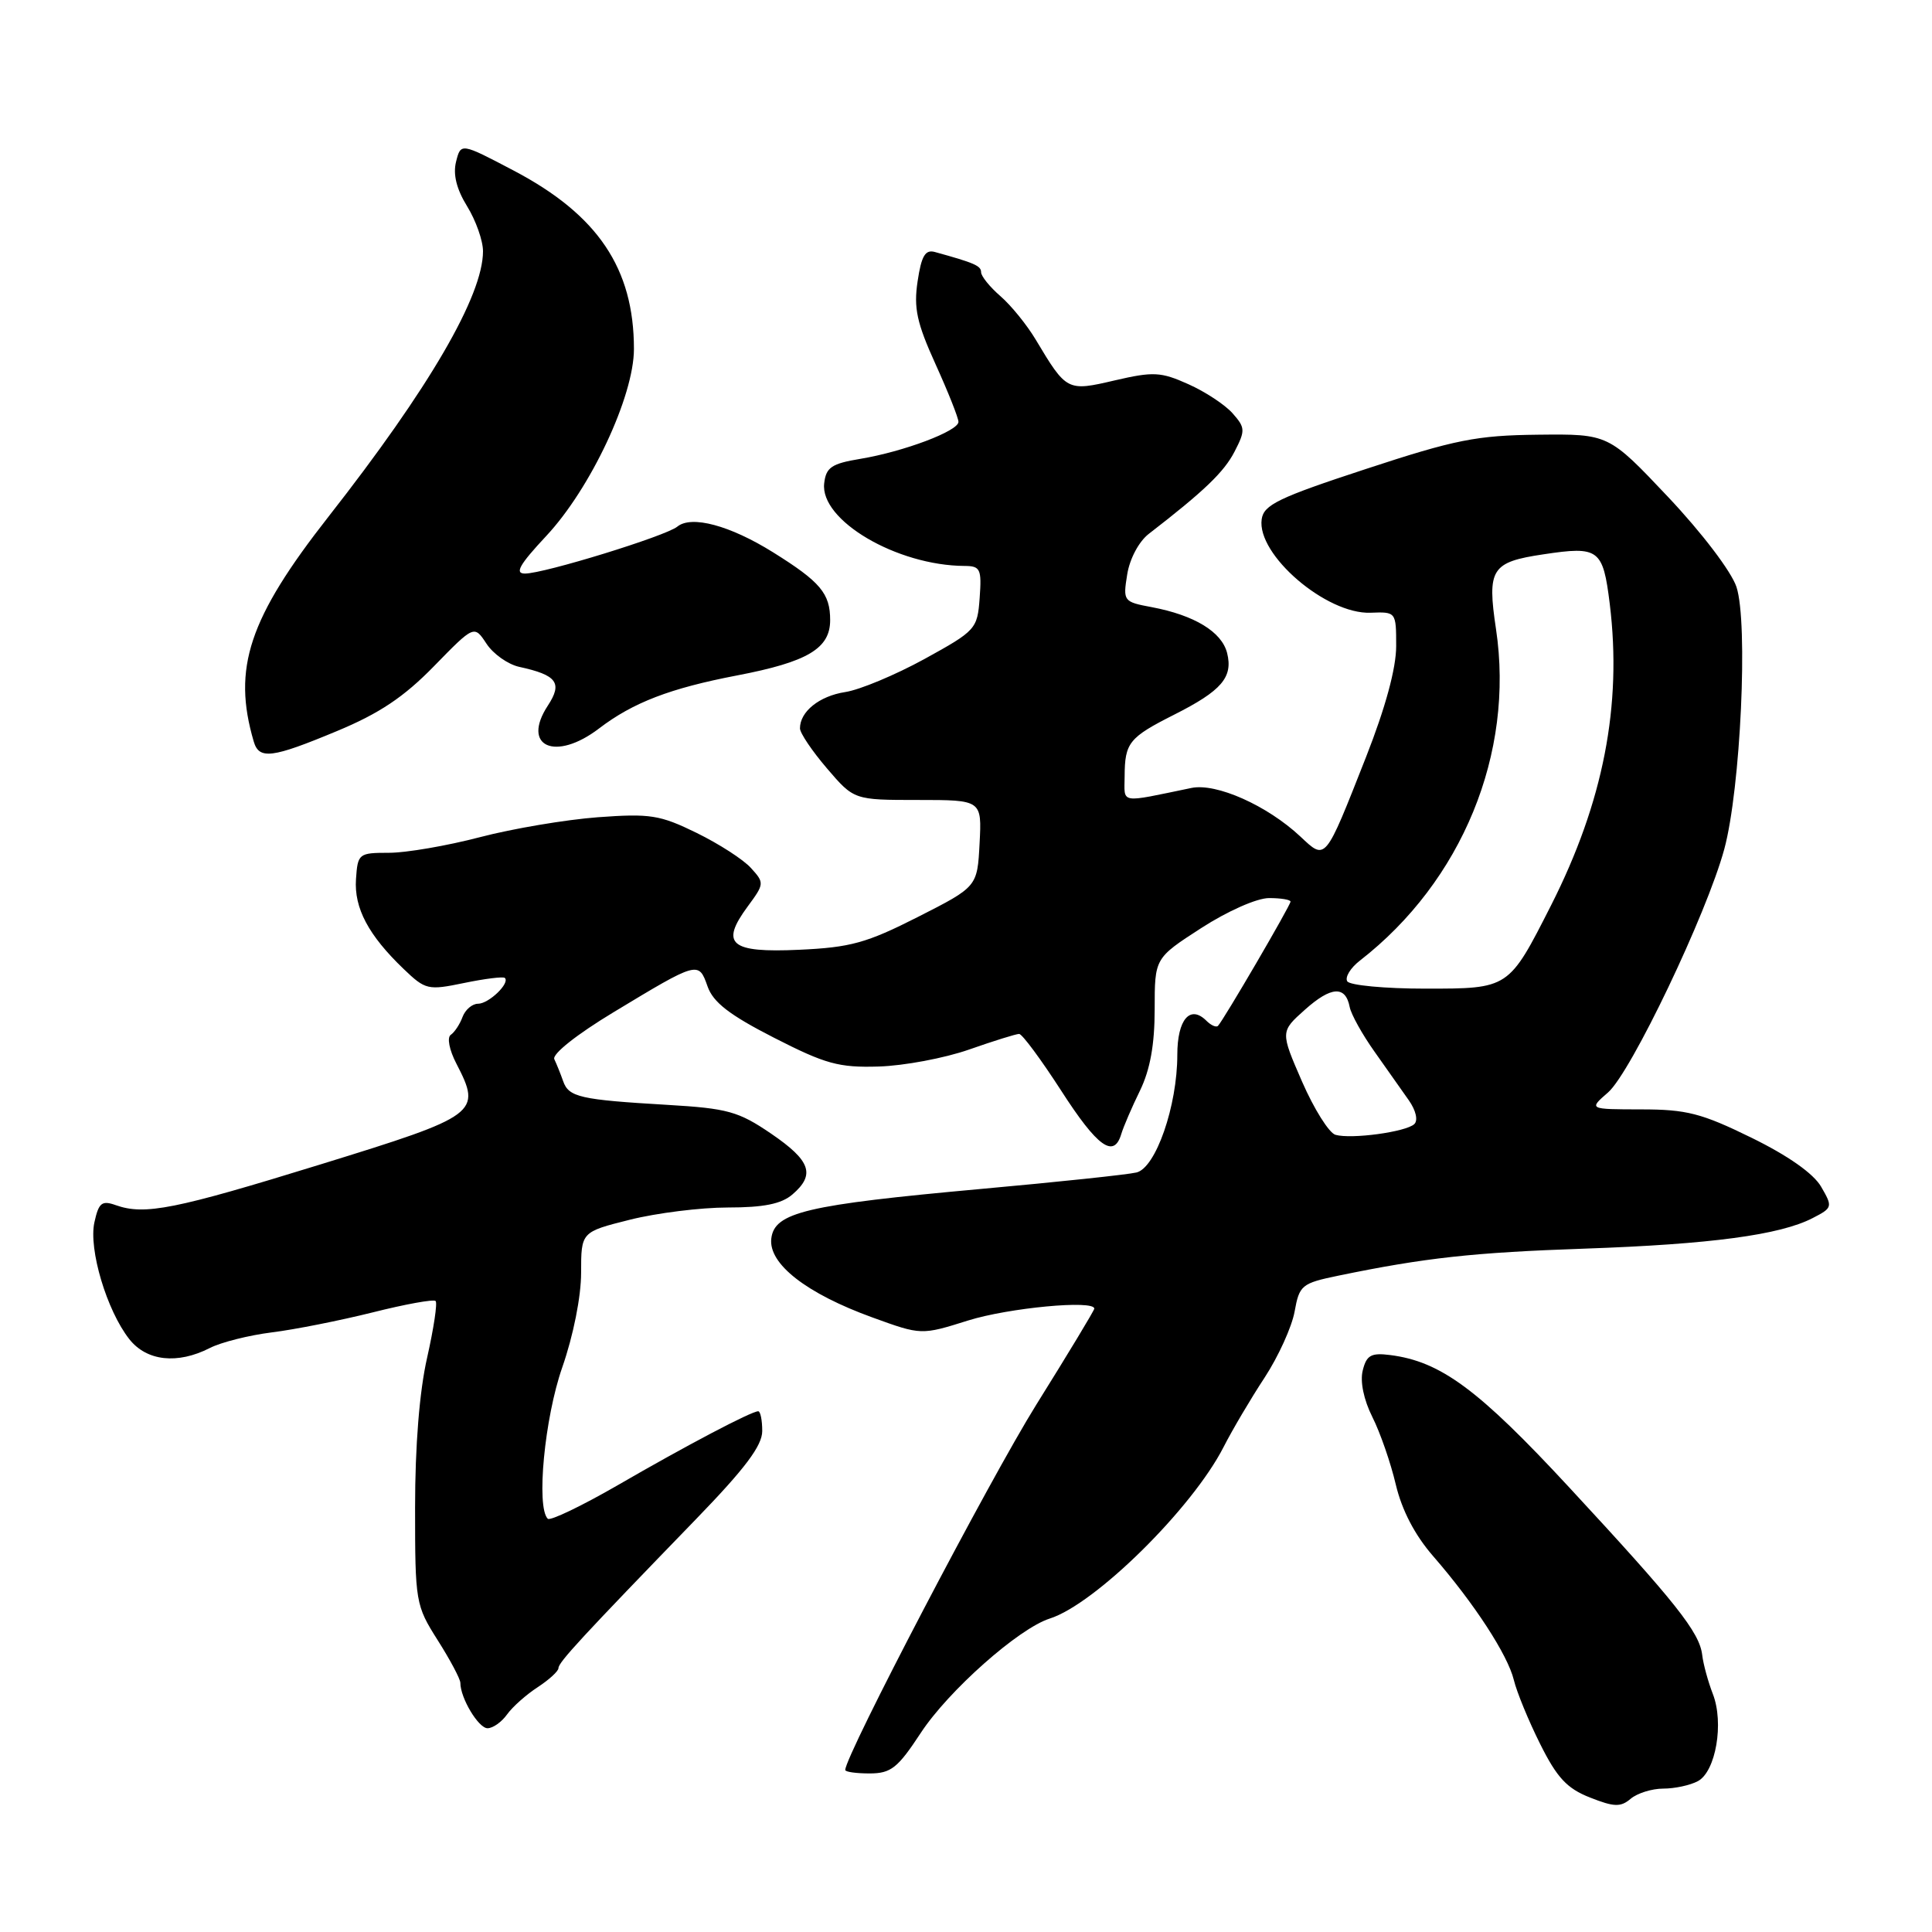 <?xml version="1.0" encoding="UTF-8" standalone="no"?>
<!DOCTYPE svg PUBLIC "-//W3C//DTD SVG 1.1//EN" "http://www.w3.org/Graphics/SVG/1.1/DTD/svg11.dtd" >
<svg xmlns="http://www.w3.org/2000/svg" xmlns:xlink="http://www.w3.org/1999/xlink" version="1.1" viewBox="0 0 256 256">
 <g >
 <path fill="currentColor"
d=" M 220.39 237.00 C 221.90 237.00 223.96 236.56 224.98 236.01 C 227.35 234.74 228.46 228.31 226.96 224.46 C 226.33 222.83 225.69 220.50 225.55 219.28 C 225.19 216.28 222.06 212.34 207.94 197.10 C 195.89 184.09 190.90 180.40 184.20 179.55 C 181.68 179.23 181.07 179.57 180.57 181.59 C 180.20 183.05 180.70 185.48 181.84 187.75 C 182.88 189.81 184.28 193.85 184.95 196.71 C 185.76 200.12 187.47 203.41 189.91 206.21 C 195.35 212.47 199.78 219.28 200.59 222.60 C 200.97 224.19 202.54 228.01 204.08 231.09 C 206.31 235.56 207.63 236.98 210.68 238.18 C 213.89 239.45 214.75 239.47 216.08 238.34 C 216.95 237.61 218.89 237.00 220.39 237.00 Z  M 122.00 229.63 C 125.67 224.03 134.98 215.78 139.09 214.47 C 145.12 212.56 158.00 199.85 162.14 191.72 C 163.30 189.45 165.73 185.33 167.56 182.55 C 169.38 179.77 171.17 175.83 171.54 173.80 C 172.17 170.29 172.47 170.04 177.35 169.03 C 188.83 166.66 195.20 165.96 210.00 165.45 C 226.67 164.87 235.87 163.64 240.19 161.40 C 242.83 160.04 242.86 159.92 241.31 157.25 C 240.30 155.50 236.93 153.13 232.07 150.75 C 225.46 147.51 223.47 147.00 217.46 147.00 C 210.50 146.99 210.50 146.99 213.08 144.75 C 216.12 142.09 226.16 121.07 228.48 112.50 C 230.64 104.50 231.66 82.53 230.09 77.77 C 229.41 75.73 225.53 70.62 221.03 65.85 C 213.14 57.50 213.14 57.50 203.82 57.60 C 195.65 57.69 192.83 58.25 181.00 62.14 C 169.41 65.94 167.45 66.89 167.18 68.80 C 166.50 73.48 175.73 81.41 181.60 81.19 C 184.99 81.06 185.00 81.08 185.00 85.61 C 185.00 88.55 183.59 93.74 181.00 100.33 C 175.52 114.24 175.70 114.03 172.30 110.84 C 167.91 106.73 161.16 103.72 157.86 104.41 C 148.18 106.41 149.00 106.56 149.02 102.86 C 149.04 98.42 149.60 97.72 155.56 94.71 C 161.87 91.53 163.40 89.75 162.60 86.53 C 161.89 83.72 158.27 81.52 152.61 80.45 C 148.86 79.75 148.79 79.66 149.36 76.12 C 149.69 74.04 150.91 71.75 152.22 70.74 C 159.56 65.07 162.18 62.56 163.58 59.85 C 165.03 57.04 165.01 56.67 163.32 54.76 C 162.32 53.63 159.68 51.89 157.45 50.90 C 153.82 49.27 152.82 49.22 147.73 50.40 C 141.40 51.88 141.33 51.84 137.23 44.99 C 136.07 43.05 133.98 40.47 132.56 39.24 C 131.15 38.02 130.00 36.59 130.00 36.07 C 130.00 35.22 129.13 34.84 123.87 33.39 C 122.60 33.04 122.09 33.91 121.59 37.26 C 121.05 40.82 121.48 42.78 123.97 48.27 C 125.64 51.95 127.00 55.38 127.00 55.90 C 127.00 57.11 119.76 59.84 114.00 60.80 C 110.19 61.43 109.45 61.93 109.21 64.04 C 108.63 68.94 118.82 74.94 127.81 74.99 C 129.90 75.00 130.09 75.39 129.81 79.23 C 129.51 83.35 129.31 83.57 122.50 87.32 C 118.65 89.43 113.92 91.41 112.00 91.70 C 108.56 92.23 106.00 94.29 106.00 96.51 C 106.00 97.13 107.61 99.52 109.58 101.82 C 113.16 106.00 113.16 106.00 121.63 106.00 C 130.10 106.00 130.10 106.00 129.80 111.75 C 129.50 117.50 129.50 117.50 121.63 121.50 C 114.81 124.96 112.69 125.54 105.89 125.85 C 96.75 126.27 95.38 125.11 99.09 120.09 C 101.28 117.12 101.30 116.98 99.51 115.02 C 98.51 113.90 95.26 111.81 92.30 110.36 C 87.44 107.98 86.15 107.78 79.20 108.29 C 74.97 108.61 67.94 109.79 63.59 110.93 C 59.24 112.07 53.82 113.00 51.54 113.00 C 47.53 113.00 47.40 113.10 47.17 116.49 C 46.91 120.33 48.82 123.92 53.48 128.39 C 56.38 131.17 56.71 131.24 61.50 130.25 C 64.25 129.68 66.68 129.38 66.89 129.58 C 67.62 130.26 64.77 133.00 63.35 133.00 C 62.57 133.00 61.65 133.79 61.29 134.75 C 60.94 135.71 60.23 136.78 59.73 137.12 C 59.21 137.47 59.53 139.12 60.47 140.93 C 63.86 147.49 63.42 147.82 42.50 154.28 C 23.17 160.25 19.18 161.05 15.34 159.69 C 13.49 159.03 13.08 159.37 12.51 161.96 C 11.72 165.53 14.15 173.65 17.13 177.44 C 19.43 180.36 23.51 180.81 27.80 178.62 C 29.28 177.86 32.98 176.93 36.00 176.55 C 39.02 176.18 45.04 174.98 49.38 173.90 C 53.71 172.81 57.46 172.13 57.72 172.39 C 57.98 172.65 57.47 176.02 56.60 179.88 C 55.58 184.34 55.00 191.58 55.00 199.75 C 55.00 212.32 55.07 212.71 58.00 217.34 C 59.65 219.94 61.00 222.48 61.00 222.99 C 61.00 225.00 63.40 229.00 64.60 229.00 C 65.31 229.00 66.47 228.18 67.19 227.17 C 67.91 226.16 69.74 224.54 71.25 223.56 C 72.76 222.57 74.00 221.44 74.00 221.03 C 74.00 220.27 77.08 216.93 92.25 201.27 C 98.72 194.59 101.00 191.56 101.00 189.62 C 101.00 188.18 100.76 187.00 100.47 187.00 C 99.56 187.00 90.93 191.54 81.83 196.81 C 77.06 199.56 72.89 201.56 72.58 201.24 C 71.03 199.70 72.16 187.88 74.50 181.19 C 75.97 176.97 77.00 171.82 77.00 168.64 C 77.00 163.24 77.00 163.24 83.46 161.62 C 87.01 160.73 92.85 160.00 96.44 160.00 C 101.18 160.00 103.53 159.53 104.99 158.28 C 108.07 155.64 107.43 153.80 102.17 150.21 C 97.85 147.27 96.43 146.87 88.43 146.40 C 76.86 145.72 75.36 145.38 74.62 143.26 C 74.28 142.29 73.75 140.98 73.45 140.35 C 73.13 139.68 76.42 137.07 81.29 134.13 C 92.51 127.35 92.57 127.33 93.75 130.69 C 94.49 132.81 96.64 134.48 102.55 137.50 C 109.38 140.99 111.13 141.48 116.43 141.32 C 119.77 141.22 125.16 140.21 128.41 139.07 C 131.66 137.93 134.64 137.00 135.04 137.00 C 135.44 137.00 137.94 140.38 140.60 144.50 C 145.42 151.99 147.60 153.56 148.58 150.25 C 148.87 149.29 149.98 146.70 151.06 144.50 C 152.40 141.73 153.00 138.41 153.00 133.73 C 153.00 126.96 153.00 126.96 159.16 122.98 C 162.66 120.72 166.54 119.00 168.16 119.00 C 169.72 119.00 171.00 119.21 171.00 119.47 C 171.00 119.97 162.11 135.20 161.39 135.93 C 161.16 136.17 160.47 135.87 159.86 135.26 C 157.70 133.10 156.00 135.07 156.00 139.77 C 156.00 146.53 153.15 154.75 150.59 155.36 C 149.44 155.64 140.18 156.62 130.00 157.54 C 106.78 159.65 102.61 160.64 102.20 164.12 C 101.81 167.47 106.85 171.40 115.63 174.58 C 122.08 176.92 122.08 176.92 128.29 174.97 C 133.66 173.29 145.00 172.22 145.00 173.40 C 145.00 173.63 141.54 179.36 137.30 186.15 C 131.12 196.07 112.00 232.62 112.00 234.53 C 112.00 234.79 113.46 234.99 115.25 234.99 C 118.07 234.98 118.96 234.26 122.00 229.63 Z  M 44.65 96.87 C 50.26 94.54 53.52 92.36 57.50 88.28 C 62.83 82.82 62.83 82.82 64.46 85.29 C 65.35 86.65 67.30 88.03 68.79 88.36 C 73.80 89.45 74.57 90.48 72.59 93.50 C 69.04 98.92 73.58 100.95 79.37 96.53 C 83.89 93.08 88.80 91.20 97.66 89.50 C 107.01 87.71 110.00 85.93 110.00 82.17 C 110.00 78.63 108.71 77.10 102.43 73.18 C 96.72 69.62 91.62 68.25 89.75 69.78 C 88.22 71.03 72.10 76.00 69.56 76.00 C 68.16 76.00 68.82 74.83 72.37 71.03 C 78.26 64.74 84.00 52.50 84.00 46.24 C 84.00 35.57 79.21 28.46 68.08 22.61 C 61.06 18.92 61.06 18.92 60.43 21.43 C 60.01 23.11 60.49 25.06 61.90 27.34 C 63.05 29.21 64.00 31.88 64.00 33.29 C 64.00 39.18 56.88 51.42 43.55 68.43 C 32.96 81.94 30.77 88.54 33.62 98.25 C 34.33 100.68 36.02 100.47 44.65 96.87 Z  M 176.96 150.37 C 176.11 150.13 174.12 146.96 172.53 143.32 C 169.65 136.70 169.65 136.70 172.91 133.79 C 176.38 130.69 178.29 130.57 178.84 133.43 C 179.03 134.41 180.51 137.07 182.13 139.35 C 183.74 141.63 185.79 144.54 186.68 145.80 C 187.62 147.14 187.92 148.46 187.40 148.95 C 186.29 149.99 179.07 150.97 176.96 150.37 Z  M 178.52 130.03 C 178.19 129.49 178.94 128.25 180.20 127.28 C 193.73 116.77 200.69 99.81 198.23 83.37 C 197.03 75.38 197.60 74.48 204.52 73.45 C 211.87 72.34 212.40 72.75 213.30 80.01 C 214.95 93.47 212.45 106.28 205.53 119.95 C 199.90 131.04 199.97 131.00 188.87 131.00 C 183.51 131.00 178.85 130.56 178.52 130.03 Z "/>
</g>
</svg>